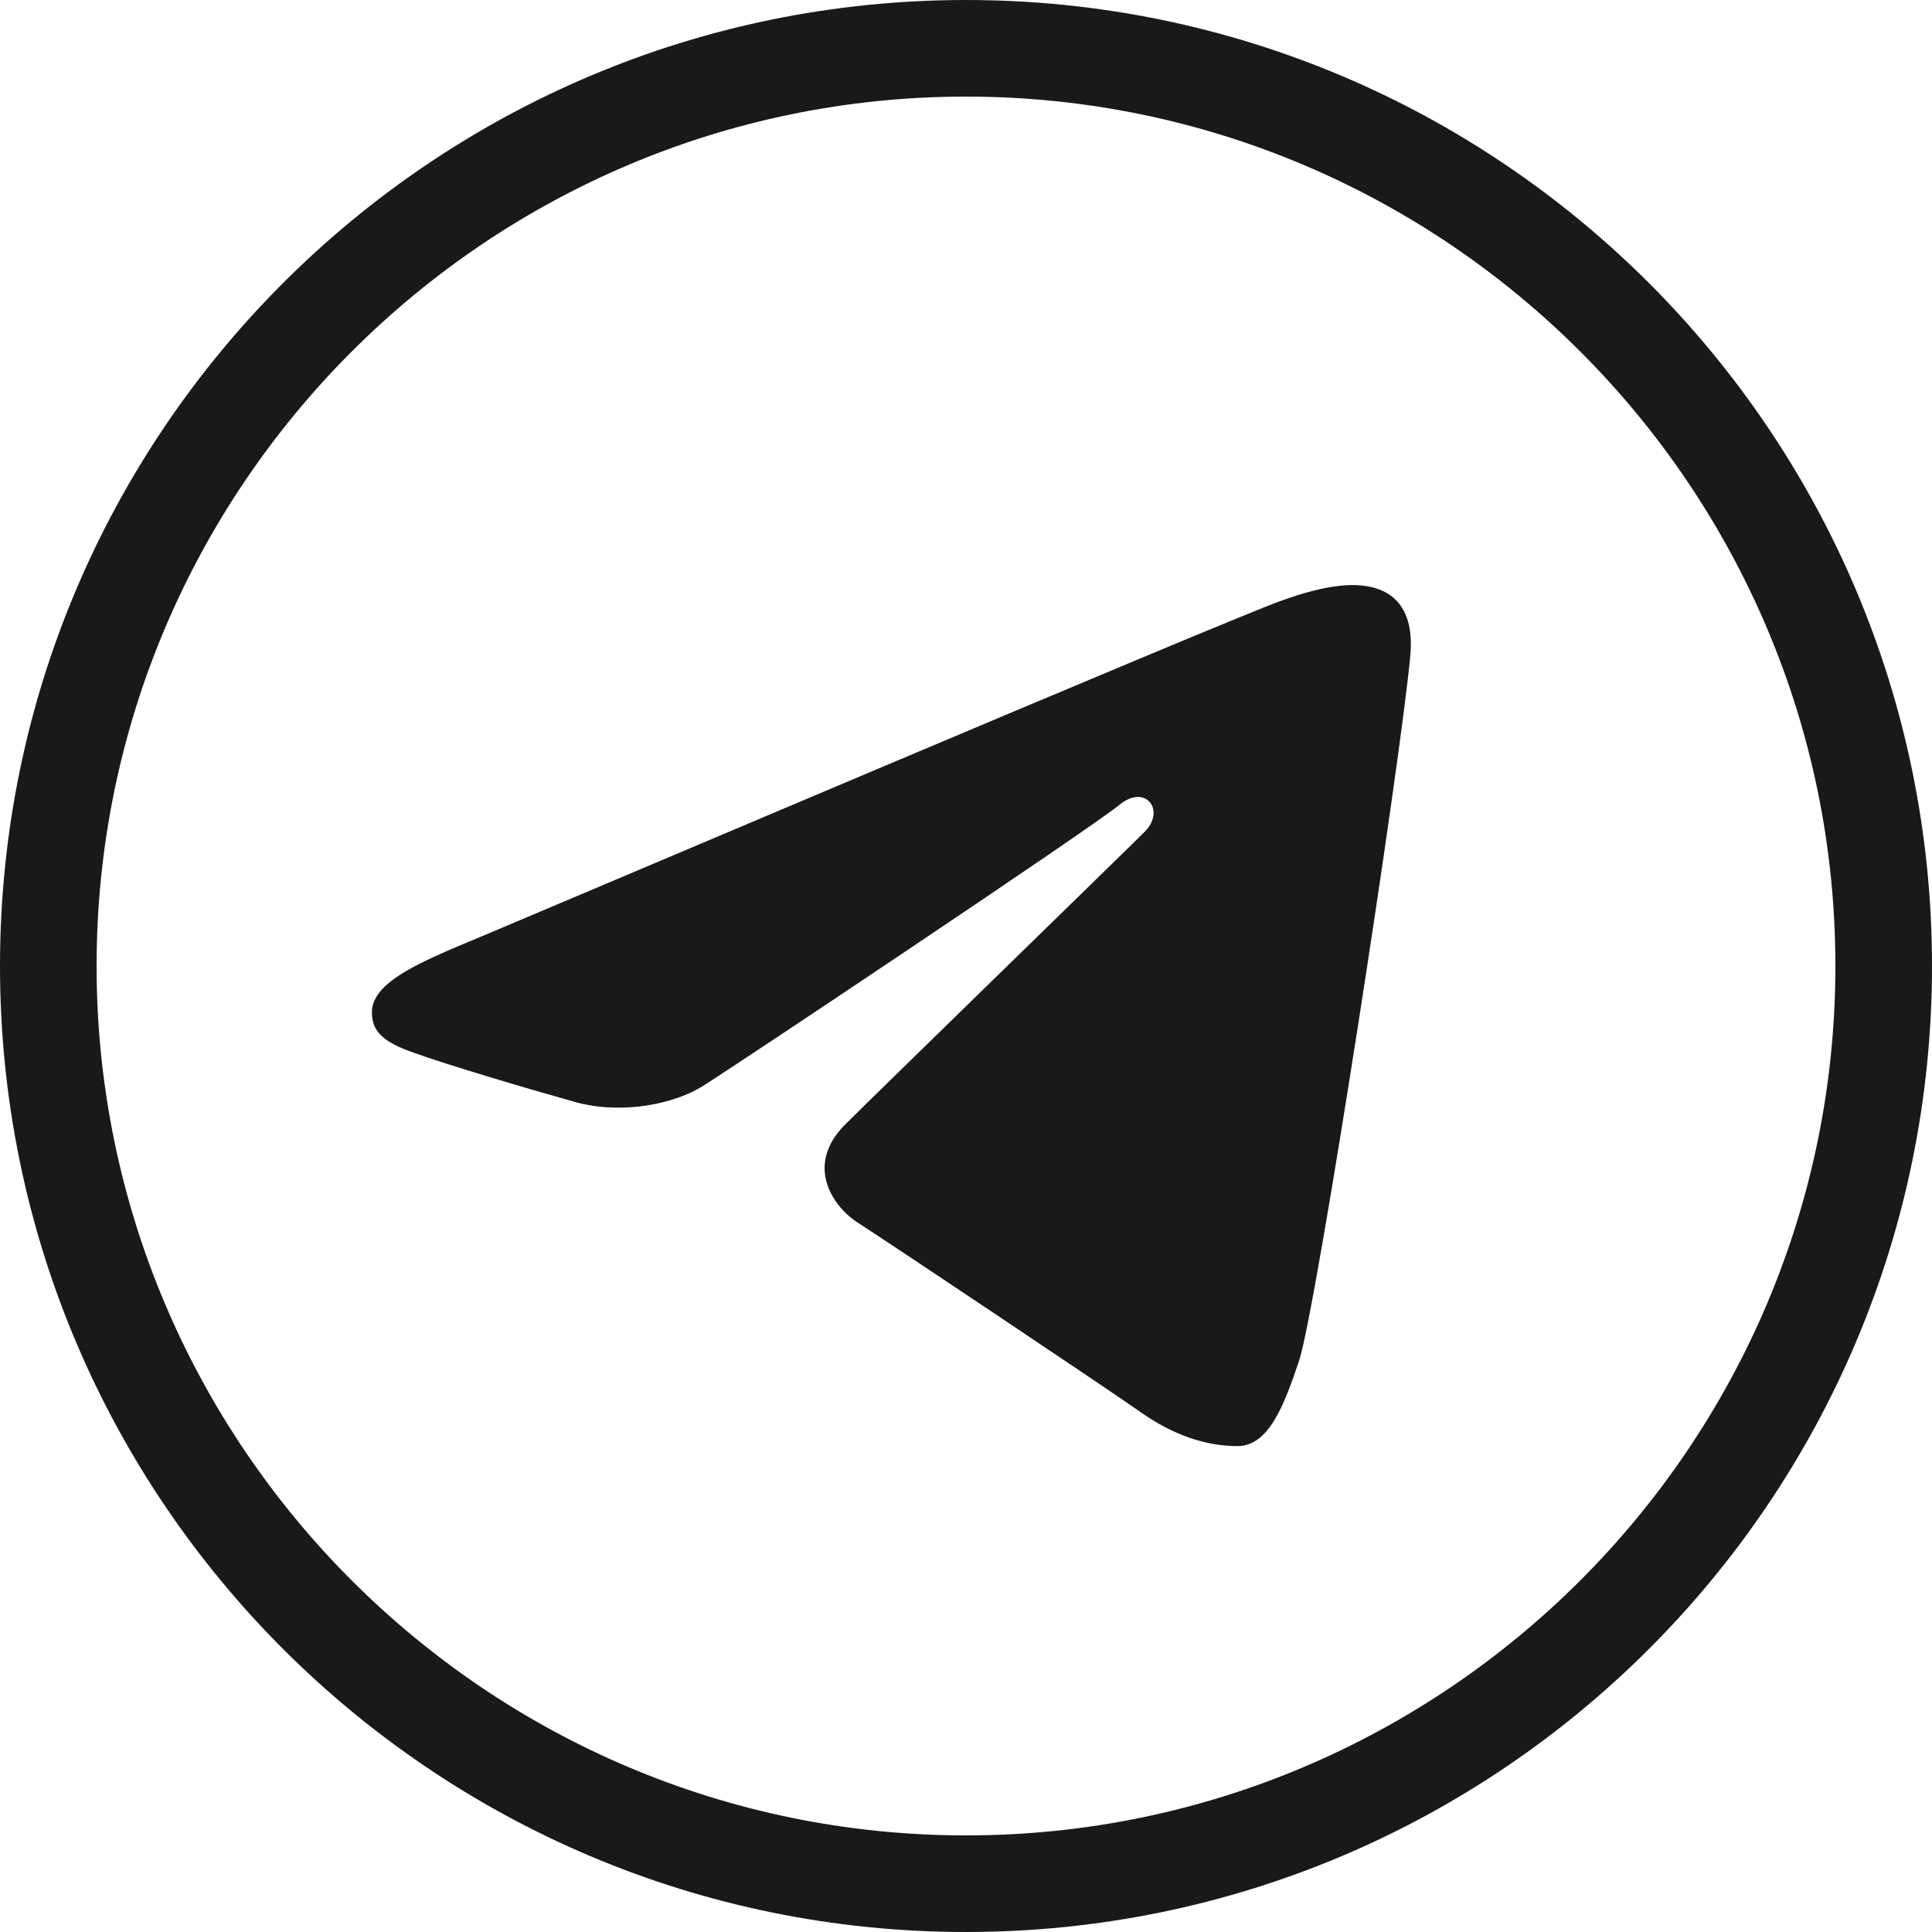 <?xml version="1.0" encoding="utf-8"?>
<!-- Generator: Adobe Illustrator 22.0.0, SVG Export Plug-In . SVG Version: 6.00 Build 0)  -->
<svg version="1.1" id="Layer_1" xmlns="http://www.w3.org/2000/svg" xmlns:xlink="http://www.w3.org/1999/xlink" x="0px" y="0px"
	 viewBox="0 0 200 200" style="enable-background:new 0 0 200 200;" xml:space="preserve">
<style type="text/css">
	.st0{fill:#18191A;}
</style>
<g>
	<path class="st0" d="M100,10c49.6,0,90,40.4,90,90s-40.4,90-90,90s-90-40.4-90-90S50.4,10,100,10 M100,0C44.8,0,0,44.8,0,100
		s44.8,100,100,100s100-44.8,100-100S155.2,0,100,0L100,0z"/>
</g>
<path class="st0" d="M134.5,140.8c1.8-5.6,10.5-61.9,11.5-73c0.3-3.4-0.7-5.6-2.8-6.6c-2.5-1.2-6.2-0.6-10.6,1
	c-5.9,2.1-81.6,34.3-86,36.1c-4.1,1.8-8.1,3.7-8.1,6.5c0,2,1.2,3.1,4.4,4.2c3.3,1.2,11.7,3.7,16.7,5.1c4.8,1.3,10.2,0.2,13.2-1.7
	c3.2-2,40.5-26.9,43.1-29.1c2.7-2.2,4.8,0.6,2.6,2.8c-2.2,2.2-27.7,27-31.1,30.4c-4.1,4.2-1.2,8.5,1.6,10.2
	c3.1,2,25.7,17.1,29.1,19.5c3.4,2.4,6.8,3.5,10,3.5C131.3,149.7,132.9,145.6,134.5,140.8z"/>
</svg>
